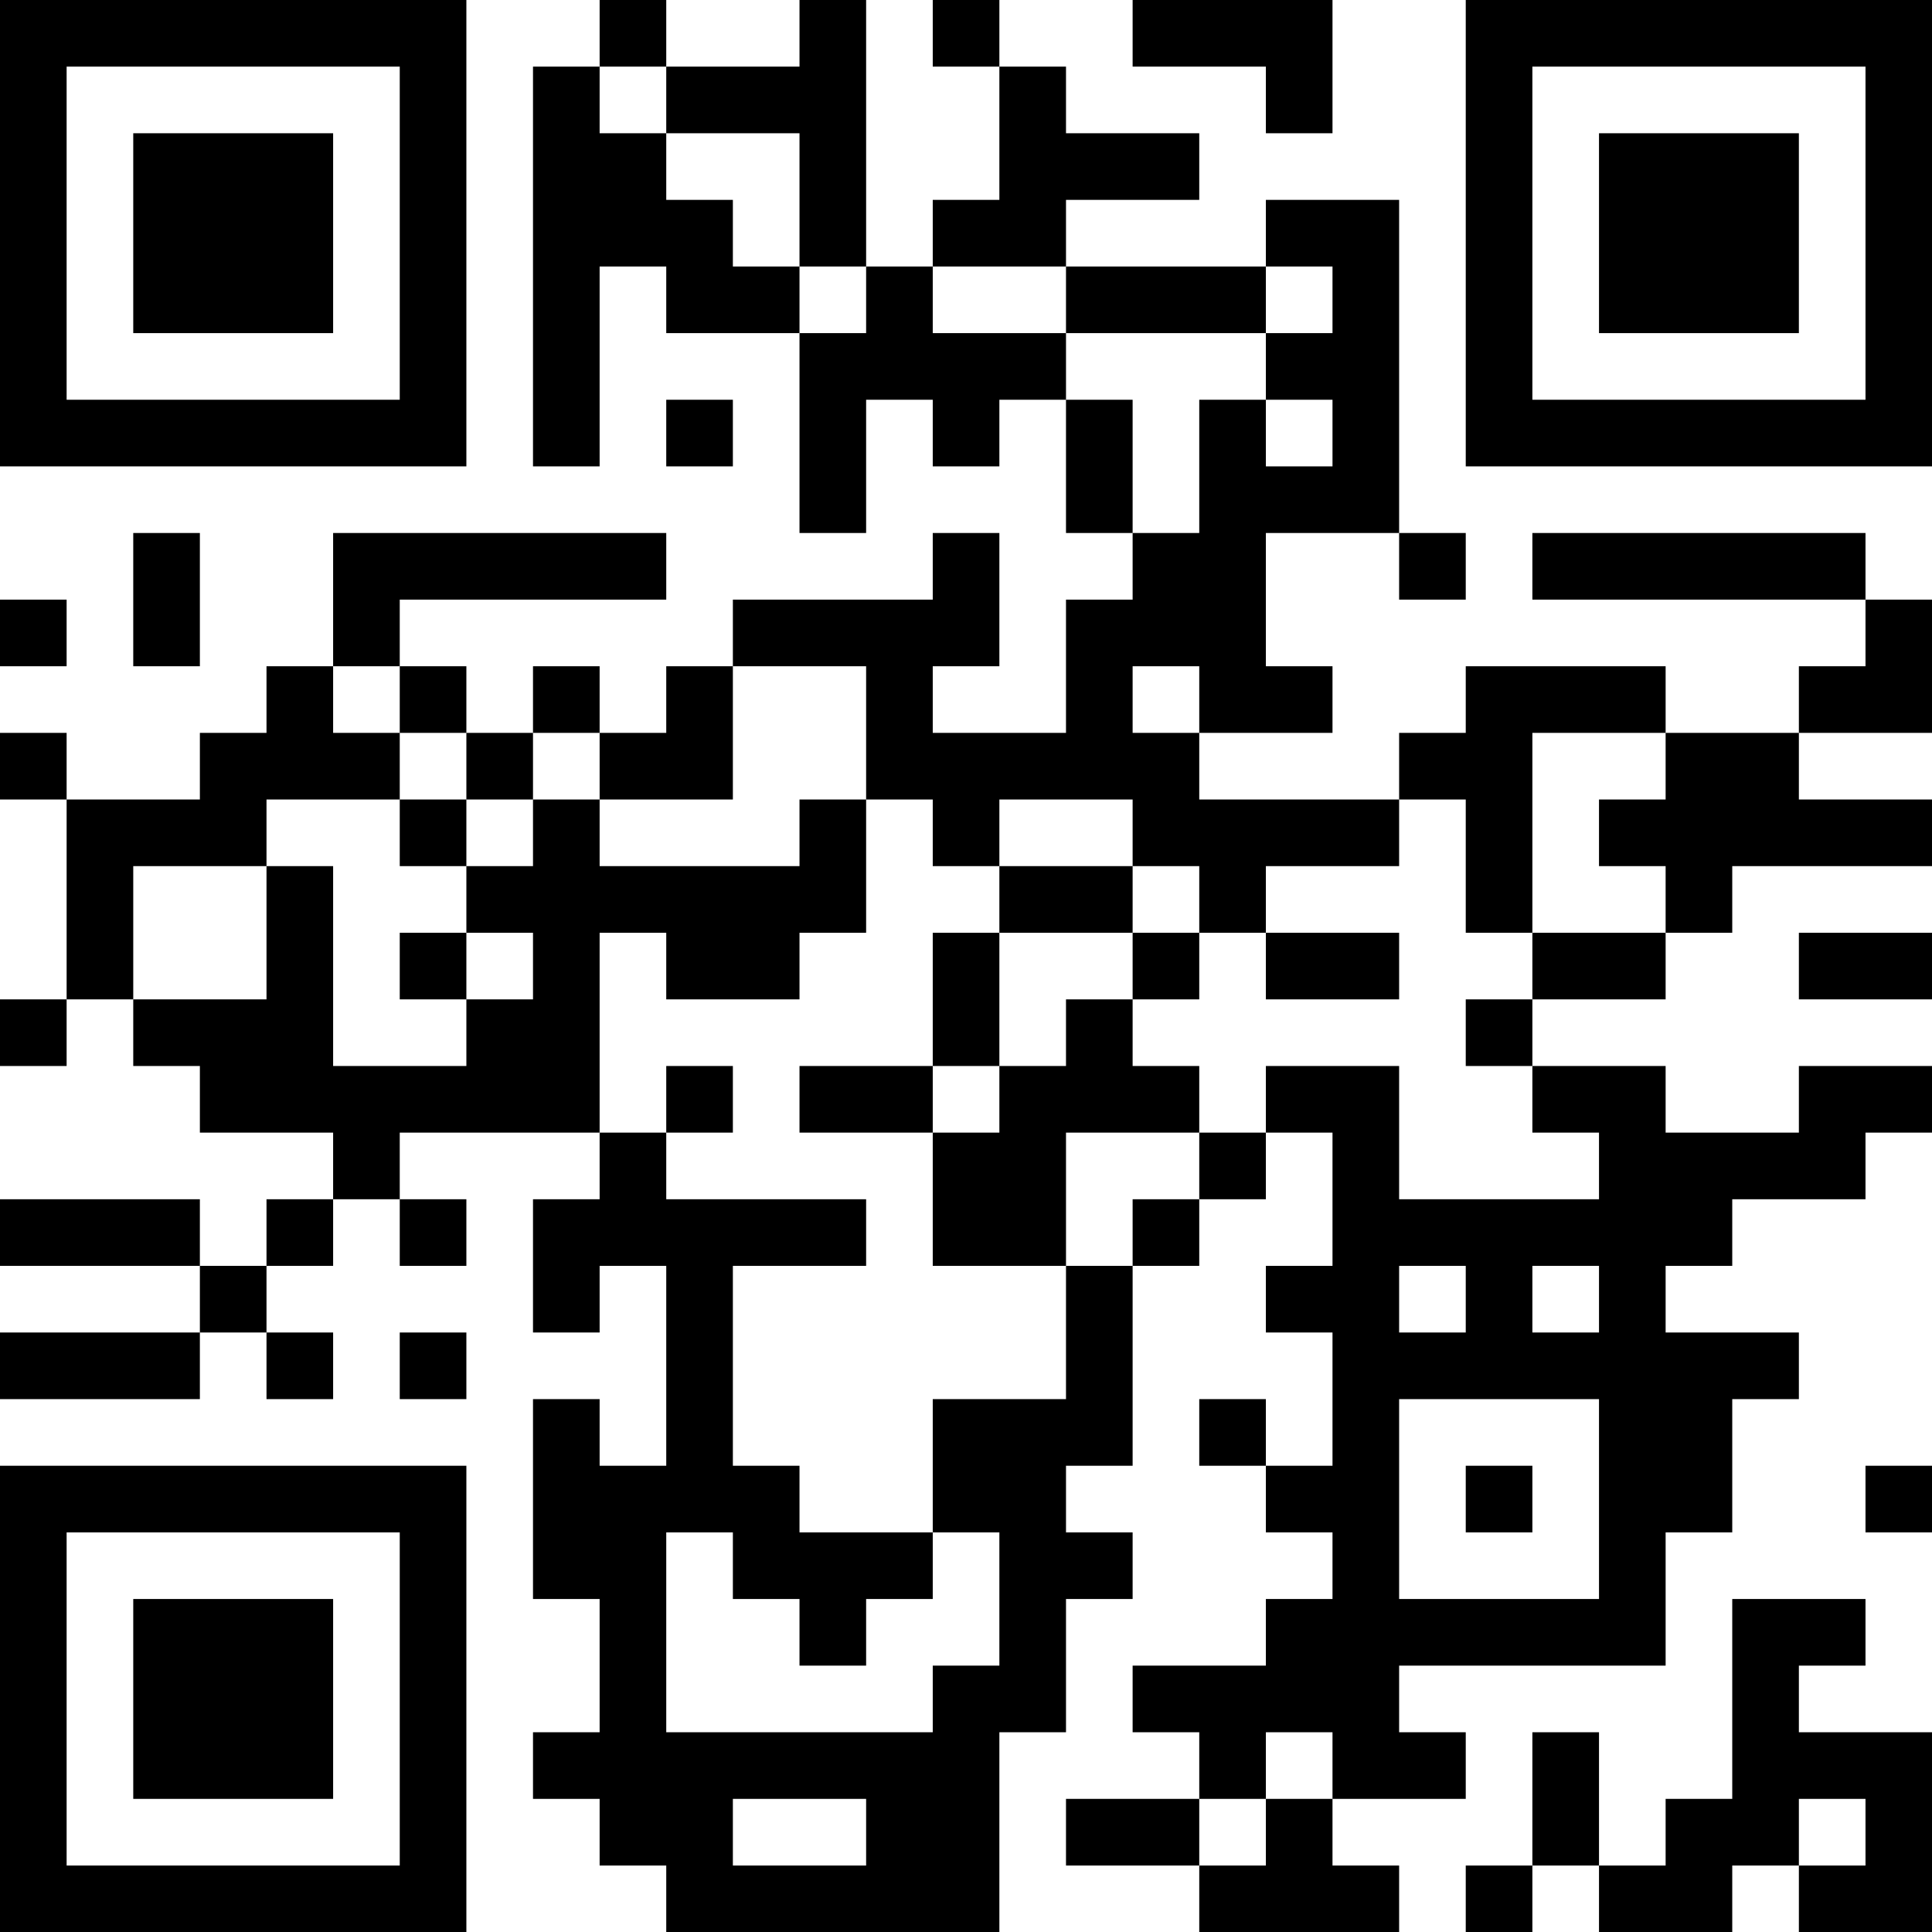 <?xml version="1.0" encoding="UTF-8"?>
<svg xmlns="http://www.w3.org/2000/svg" version="1.1" width="200" height="200" viewBox="0 0 200 200"><rect x="0" y="0" width="200" height="200" fill="#ffffff"/><g transform="scale(6.897)"><g transform="translate(0,0)"><path fill-rule="evenodd" d="M9 0L9 1L8 1L8 7L9 7L9 4L10 4L10 5L12 5L12 8L13 8L13 6L14 6L14 7L15 7L15 6L16 6L16 8L17 8L17 9L16 9L16 11L14 11L14 10L15 10L15 8L14 8L14 9L11 9L11 10L10 10L10 11L9 11L9 10L8 10L8 11L7 11L7 10L6 10L6 9L10 9L10 8L5 8L5 10L4 10L4 11L3 11L3 12L1 12L1 11L0 11L0 12L1 12L1 15L0 15L0 16L1 16L1 15L2 15L2 16L3 16L3 17L5 17L5 18L4 18L4 19L3 19L3 18L0 18L0 19L3 19L3 20L0 20L0 21L3 21L3 20L4 20L4 21L5 21L5 20L4 20L4 19L5 19L5 18L6 18L6 19L7 19L7 18L6 18L6 17L9 17L9 18L8 18L8 20L9 20L9 19L10 19L10 22L9 22L9 21L8 21L8 24L9 24L9 26L8 26L8 27L9 27L9 28L10 28L10 29L15 29L15 26L16 26L16 24L17 24L17 23L16 23L16 22L17 22L17 19L18 19L18 18L19 18L19 17L20 17L20 19L19 19L19 20L20 20L20 22L19 22L19 21L18 21L18 22L19 22L19 23L20 23L20 24L19 24L19 25L17 25L17 26L18 26L18 27L16 27L16 28L18 28L18 29L21 29L21 28L20 28L20 27L22 27L22 26L21 26L21 25L25 25L25 23L26 23L26 21L27 21L27 20L25 20L25 19L26 19L26 18L28 18L28 17L29 17L29 16L27 16L27 17L25 17L25 16L23 16L23 15L25 15L25 14L26 14L26 13L29 13L29 12L27 12L27 11L29 11L29 9L28 9L28 8L23 8L23 9L28 9L28 10L27 10L27 11L25 11L25 10L22 10L22 11L21 11L21 12L18 12L18 11L20 11L20 10L19 10L19 8L21 8L21 9L22 9L22 8L21 8L21 3L19 3L19 4L16 4L16 3L18 3L18 2L16 2L16 1L15 1L15 0L14 0L14 1L15 1L15 3L14 3L14 4L13 4L13 0L12 0L12 1L10 1L10 0ZM17 0L17 1L19 1L19 2L20 2L20 0ZM9 1L9 2L10 2L10 3L11 3L11 4L12 4L12 5L13 5L13 4L12 4L12 2L10 2L10 1ZM14 4L14 5L16 5L16 6L17 6L17 8L18 8L18 6L19 6L19 7L20 7L20 6L19 6L19 5L20 5L20 4L19 4L19 5L16 5L16 4ZM10 6L10 7L11 7L11 6ZM2 8L2 10L3 10L3 8ZM0 9L0 10L1 10L1 9ZM5 10L5 11L6 11L6 12L4 12L4 13L2 13L2 15L4 15L4 13L5 13L5 16L7 16L7 15L8 15L8 14L7 14L7 13L8 13L8 12L9 12L9 13L12 13L12 12L13 12L13 14L12 14L12 15L10 15L10 14L9 14L9 17L10 17L10 18L13 18L13 19L11 19L11 22L12 22L12 23L14 23L14 24L13 24L13 25L12 25L12 24L11 24L11 23L10 23L10 26L14 26L14 25L15 25L15 23L14 23L14 21L16 21L16 19L17 19L17 18L18 18L18 17L19 17L19 16L21 16L21 18L24 18L24 17L23 17L23 16L22 16L22 15L23 15L23 14L25 14L25 13L24 13L24 12L25 12L25 11L23 11L23 14L22 14L22 12L21 12L21 13L19 13L19 14L18 14L18 13L17 13L17 12L15 12L15 13L14 13L14 12L13 12L13 10L11 10L11 12L9 12L9 11L8 11L8 12L7 12L7 11L6 11L6 10ZM17 10L17 11L18 11L18 10ZM6 12L6 13L7 13L7 12ZM15 13L15 14L14 14L14 16L12 16L12 17L14 17L14 19L16 19L16 17L18 17L18 16L17 16L17 15L18 15L18 14L17 14L17 13ZM6 14L6 15L7 15L7 14ZM15 14L15 16L14 16L14 17L15 17L15 16L16 16L16 15L17 15L17 14ZM19 14L19 15L21 15L21 14ZM27 14L27 15L29 15L29 14ZM10 16L10 17L11 17L11 16ZM21 19L21 20L22 20L22 19ZM23 19L23 20L24 20L24 19ZM6 20L6 21L7 21L7 20ZM21 21L21 24L24 24L24 21ZM22 22L22 23L23 23L23 22ZM28 22L28 23L29 23L29 22ZM26 24L26 27L25 27L25 28L24 28L24 26L23 26L23 28L22 28L22 29L23 29L23 28L24 28L24 29L26 29L26 28L27 28L27 29L29 29L29 26L27 26L27 25L28 25L28 24ZM19 26L19 27L18 27L18 28L19 28L19 27L20 27L20 26ZM11 27L11 28L13 28L13 27ZM27 27L27 28L28 28L28 27ZM0 0L0 7L7 7L7 0ZM1 1L1 6L6 6L6 1ZM2 2L2 5L5 5L5 2ZM22 0L22 7L29 7L29 0ZM23 1L23 6L28 6L28 1ZM24 2L24 5L27 5L27 2ZM0 22L0 29L7 29L7 22ZM1 23L1 28L6 28L6 23ZM2 24L2 27L5 27L5 24Z" fill="#000000"/></g></g></svg>
